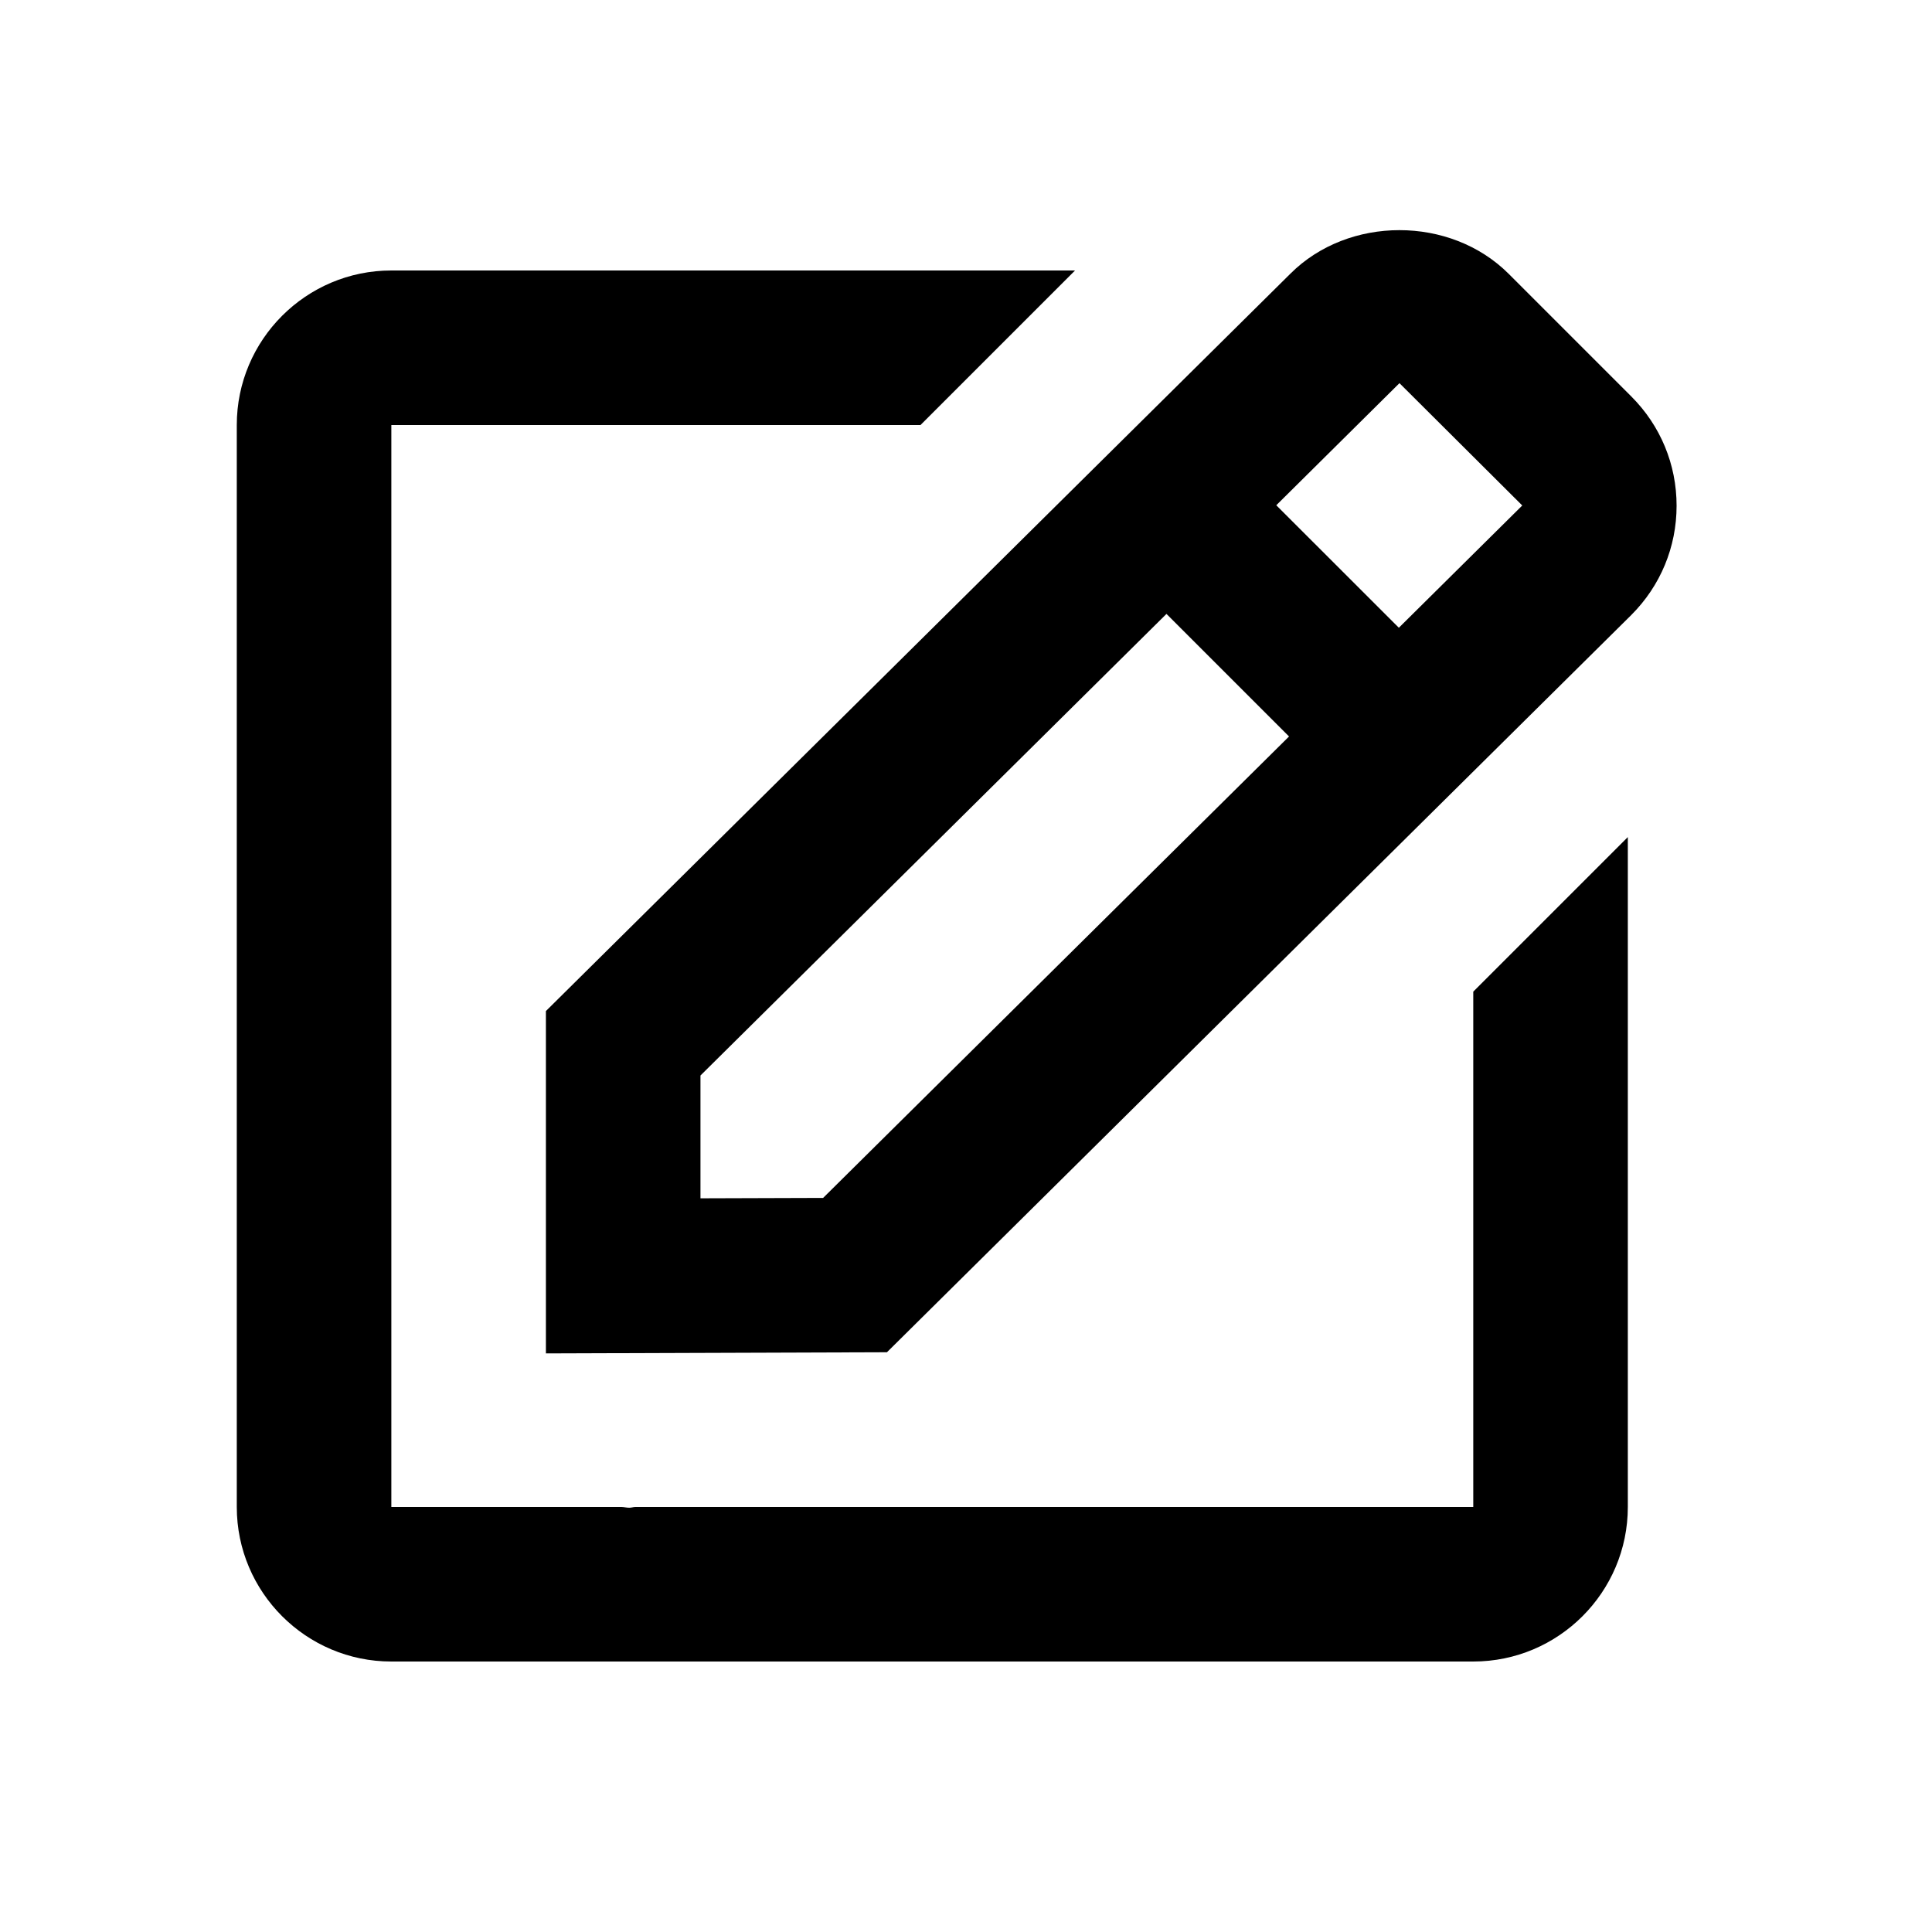 <svg width="25" height="25" viewBox="0 0 25 25" fill="none" xmlns="http://www.w3.org/2000/svg">
<path d="M7.064 17.513L11.477 17.498L21.109 7.958C21.487 7.58 21.695 7.078 21.695 6.544C21.695 6.01 21.487 5.508 21.109 5.13L19.523 3.544C18.767 2.788 17.448 2.792 16.698 3.541L7.064 13.083V17.513ZM18.109 4.958L19.698 6.541L18.101 8.123L16.515 6.538L18.109 4.958ZM9.064 13.917L15.094 7.944L16.68 9.53L10.651 15.501L9.064 15.506V13.917Z" fill="black"/>
<path d="M5.064 21.5H19.064C20.167 21.5 21.064 20.603 21.064 19.5V10.832L19.064 12.832V19.5H8.222C8.196 19.5 8.169 19.51 8.143 19.51C8.11 19.51 8.077 19.501 8.043 19.5H5.064V5.5H11.911L13.911 3.5H5.064C3.961 3.5 3.064 4.397 3.064 5.5V19.5C3.064 20.603 3.961 21.5 5.064 21.5Z" fill="black"/>
</svg>
